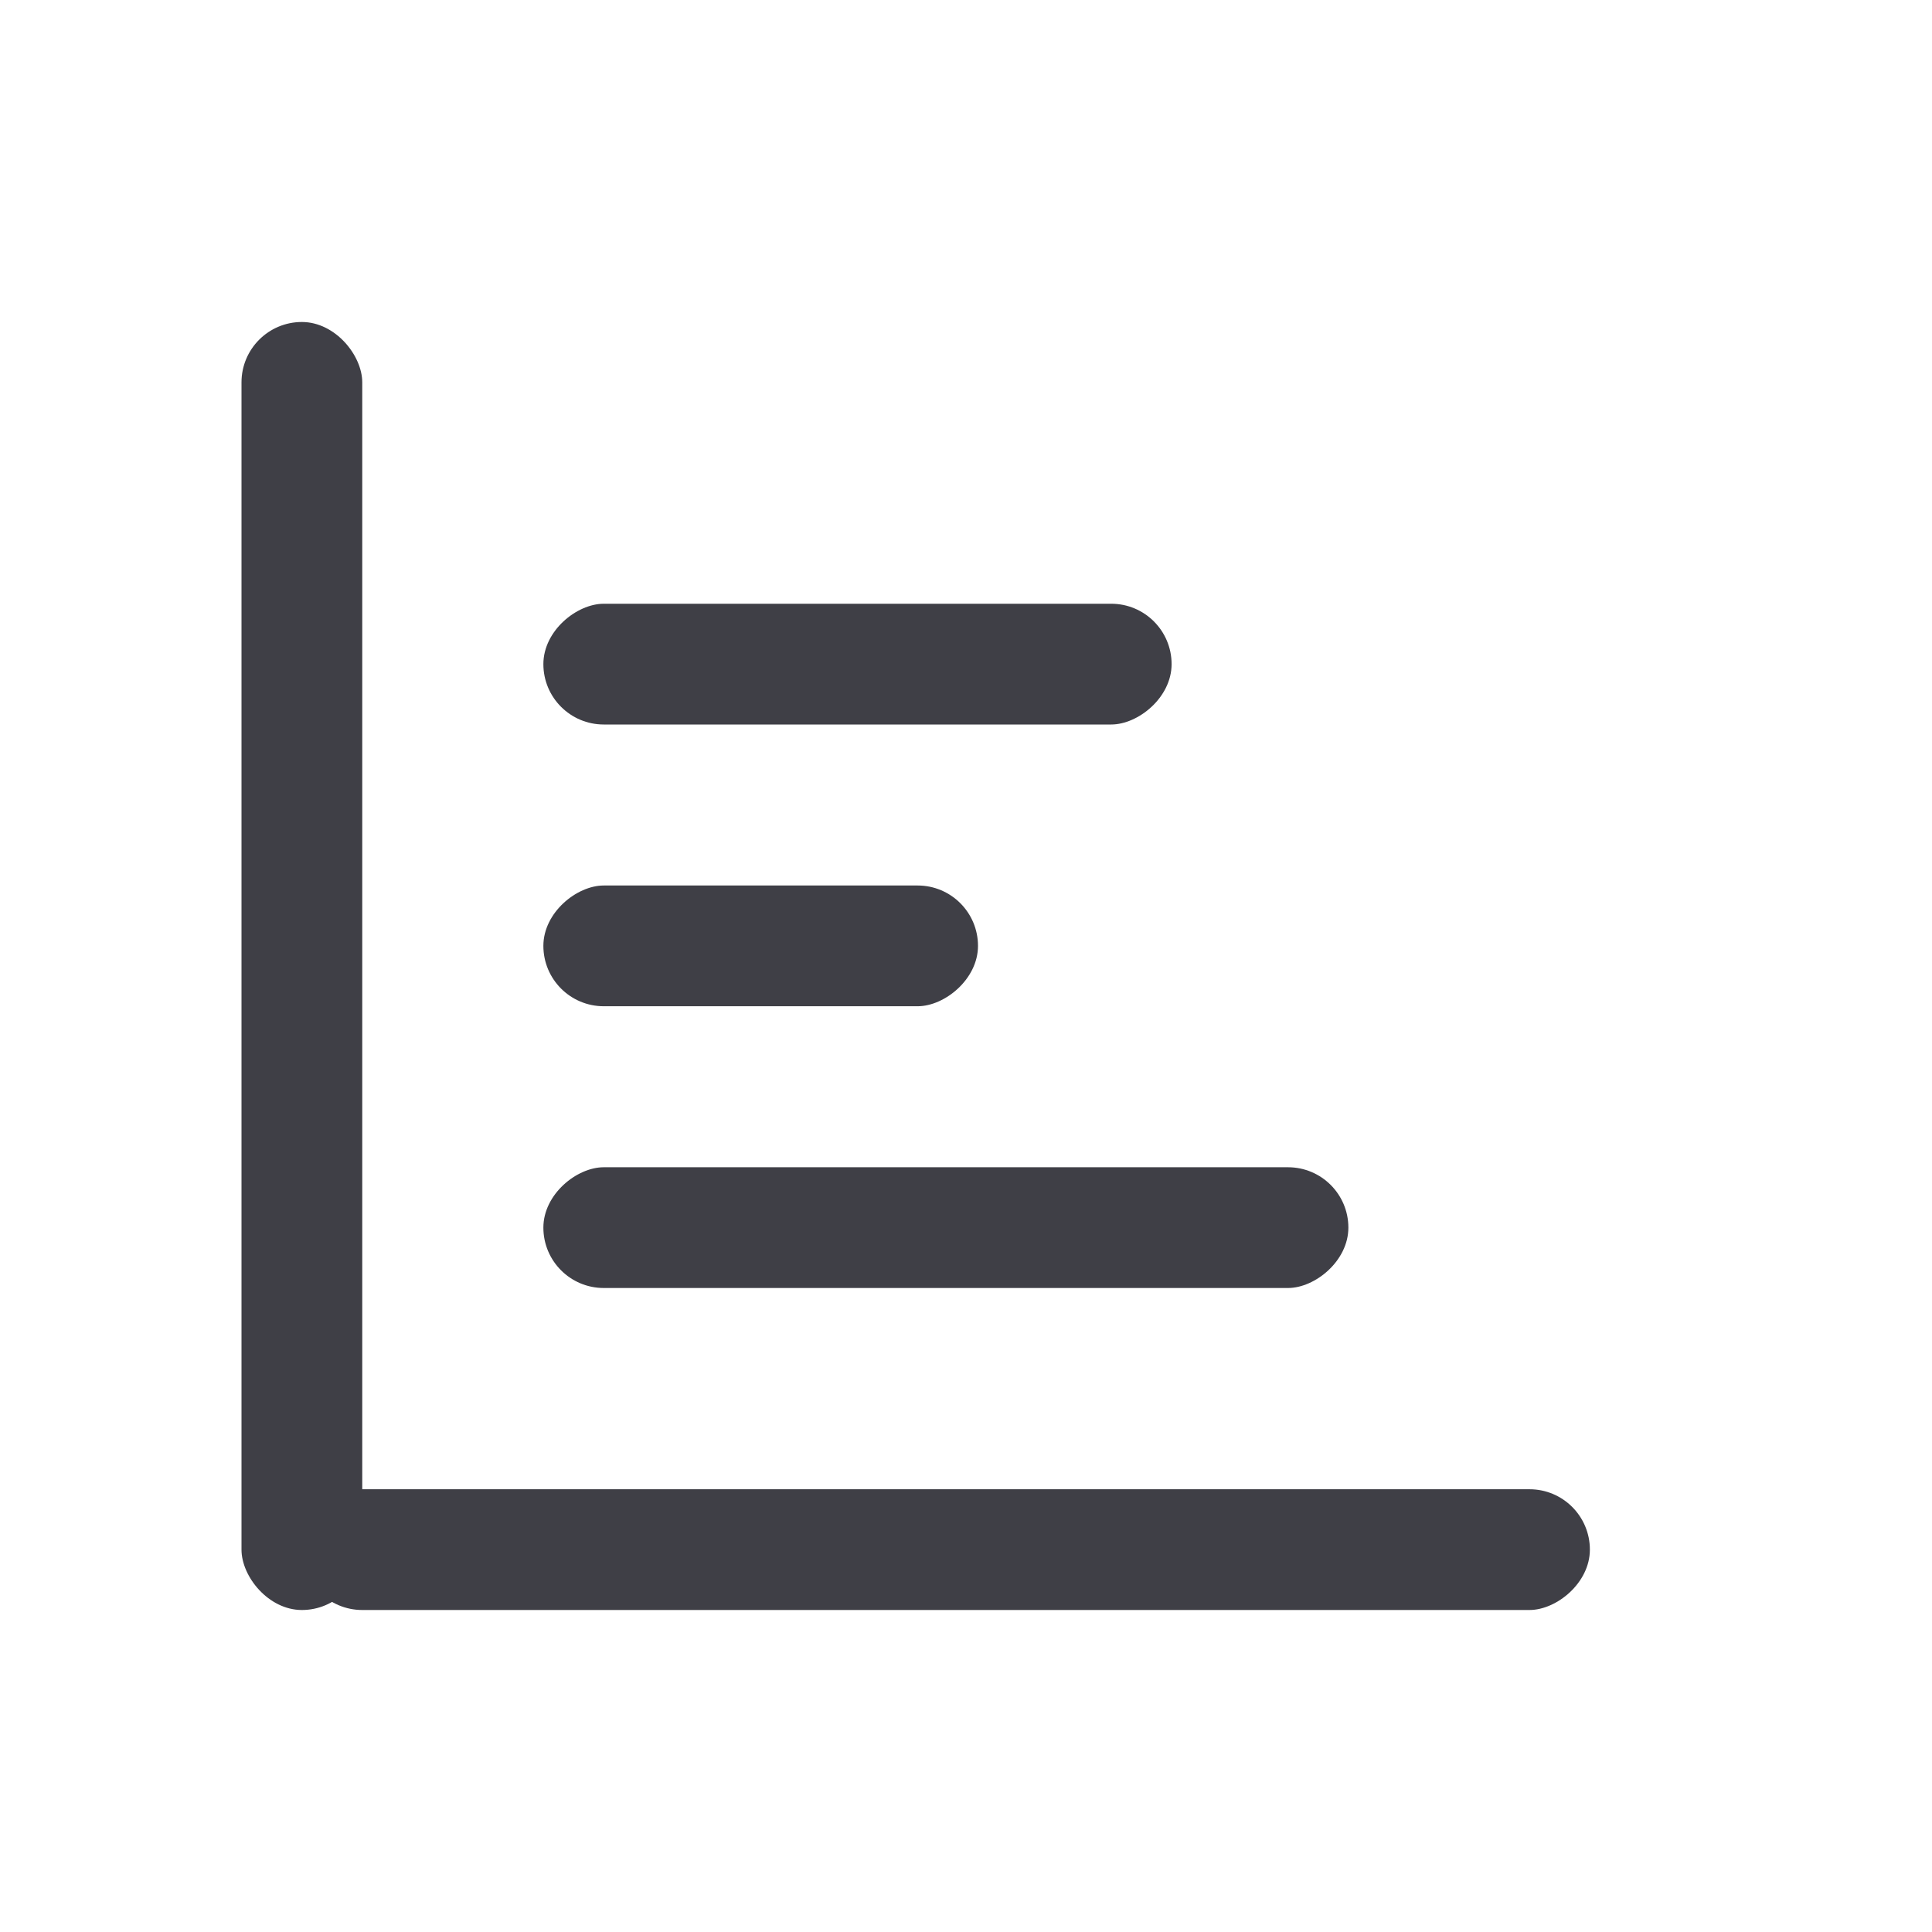 <svg xmlns="http://www.w3.org/2000/svg" width="24" height="24" viewBox="0 0 24 24">
    <path style="fill:none" d="M0 0h24v24H0z"/>
    <rect data-name="사각형 2038" width="1.5" height="16" rx=".75" transform="translate(3 4)" style="fill:#3f3f46"/>
    <rect data-name="사각형 2039" width="1.5" height="16" rx=".75" transform="rotate(-90 11.875 8.125)" style="fill:#3f3f46"/>
    <rect data-name="사각형 2040" width="1.5" height="7.804" rx=".75" transform="rotate(-90 7.875 1.125)" style="fill:#3f3f46"/>
    <rect data-name="사각형 2041" width="1.5" height="5.399" rx=".75" transform="rotate(-90 9.625 2.875)" style="fill:#3f3f46"/>
    <rect data-name="사각형 2042" width="1.5" height="10" rx=".75" transform="rotate(-90 11.375 4.625)" style="fill:#3f3f46"/>
</svg>
